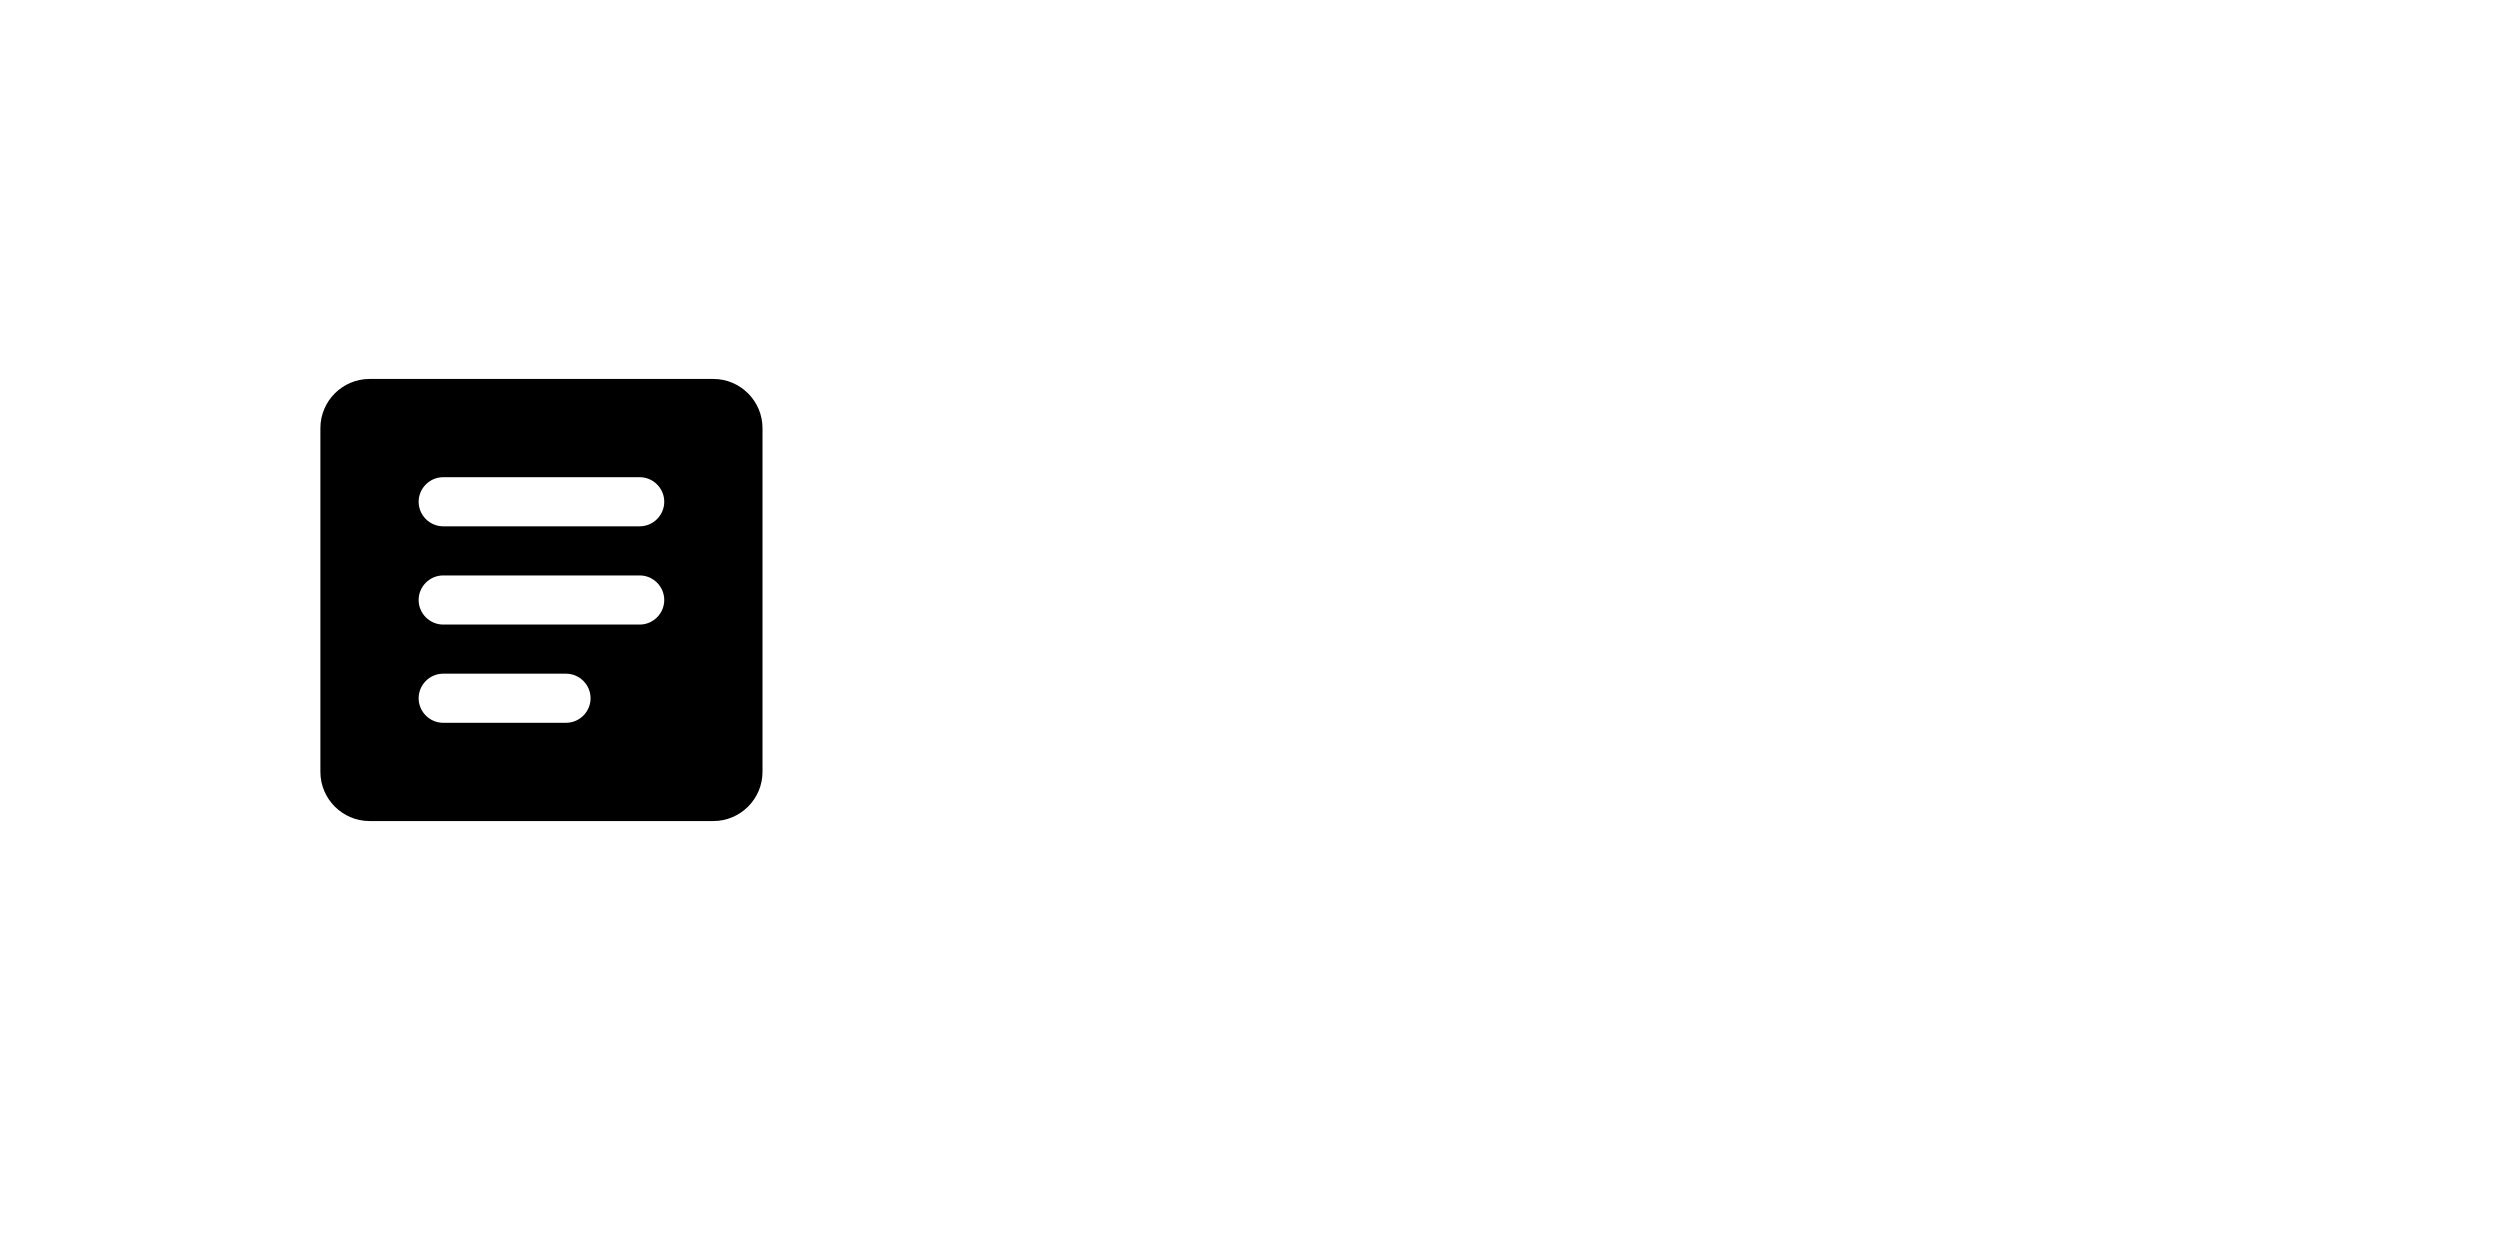 <svg clip-rule="evenodd" fill-rule="evenodd" stroke-linejoin="round" stroke-miterlimit="2" viewBox="0 0 200 100" xmlns="http://www.w3.org/2000/svg"><path d="m0 0h200v100h-200z" fill="none"/><path d="m57.07 30.316h-27.508c-2.162 0-3.93 1.768-3.93 3.93v27.508c0 2.162 1.768 3.93 3.93 3.93h27.508c2.162 0 3.93-1.768 3.93-3.93v-27.508c0-2.162-1.768-3.93-3.93-3.93zm-11.789 27.508h-9.825c-1.08 0-1.965-.884-1.965-1.964 0-1.081.885-1.965 1.965-1.965h9.825c1.081 0 1.965.884 1.965 1.965 0 1.08-.884 1.964-1.965 1.964zm5.895-7.859h-15.72c-1.08 0-1.965-.884-1.965-1.965s.885-1.965 1.965-1.965h15.72c1.08 0 1.964.884 1.964 1.965s-.884 1.965-1.964 1.965zm0-7.86h-15.72c-1.08 0-1.965-.884-1.965-1.965 0-1.08.885-1.964 1.965-1.964h15.72c1.08 0 1.964.884 1.964 1.964 0 1.081-.884 1.965-1.964 1.965z" fill-rule="nonzero"/></svg>